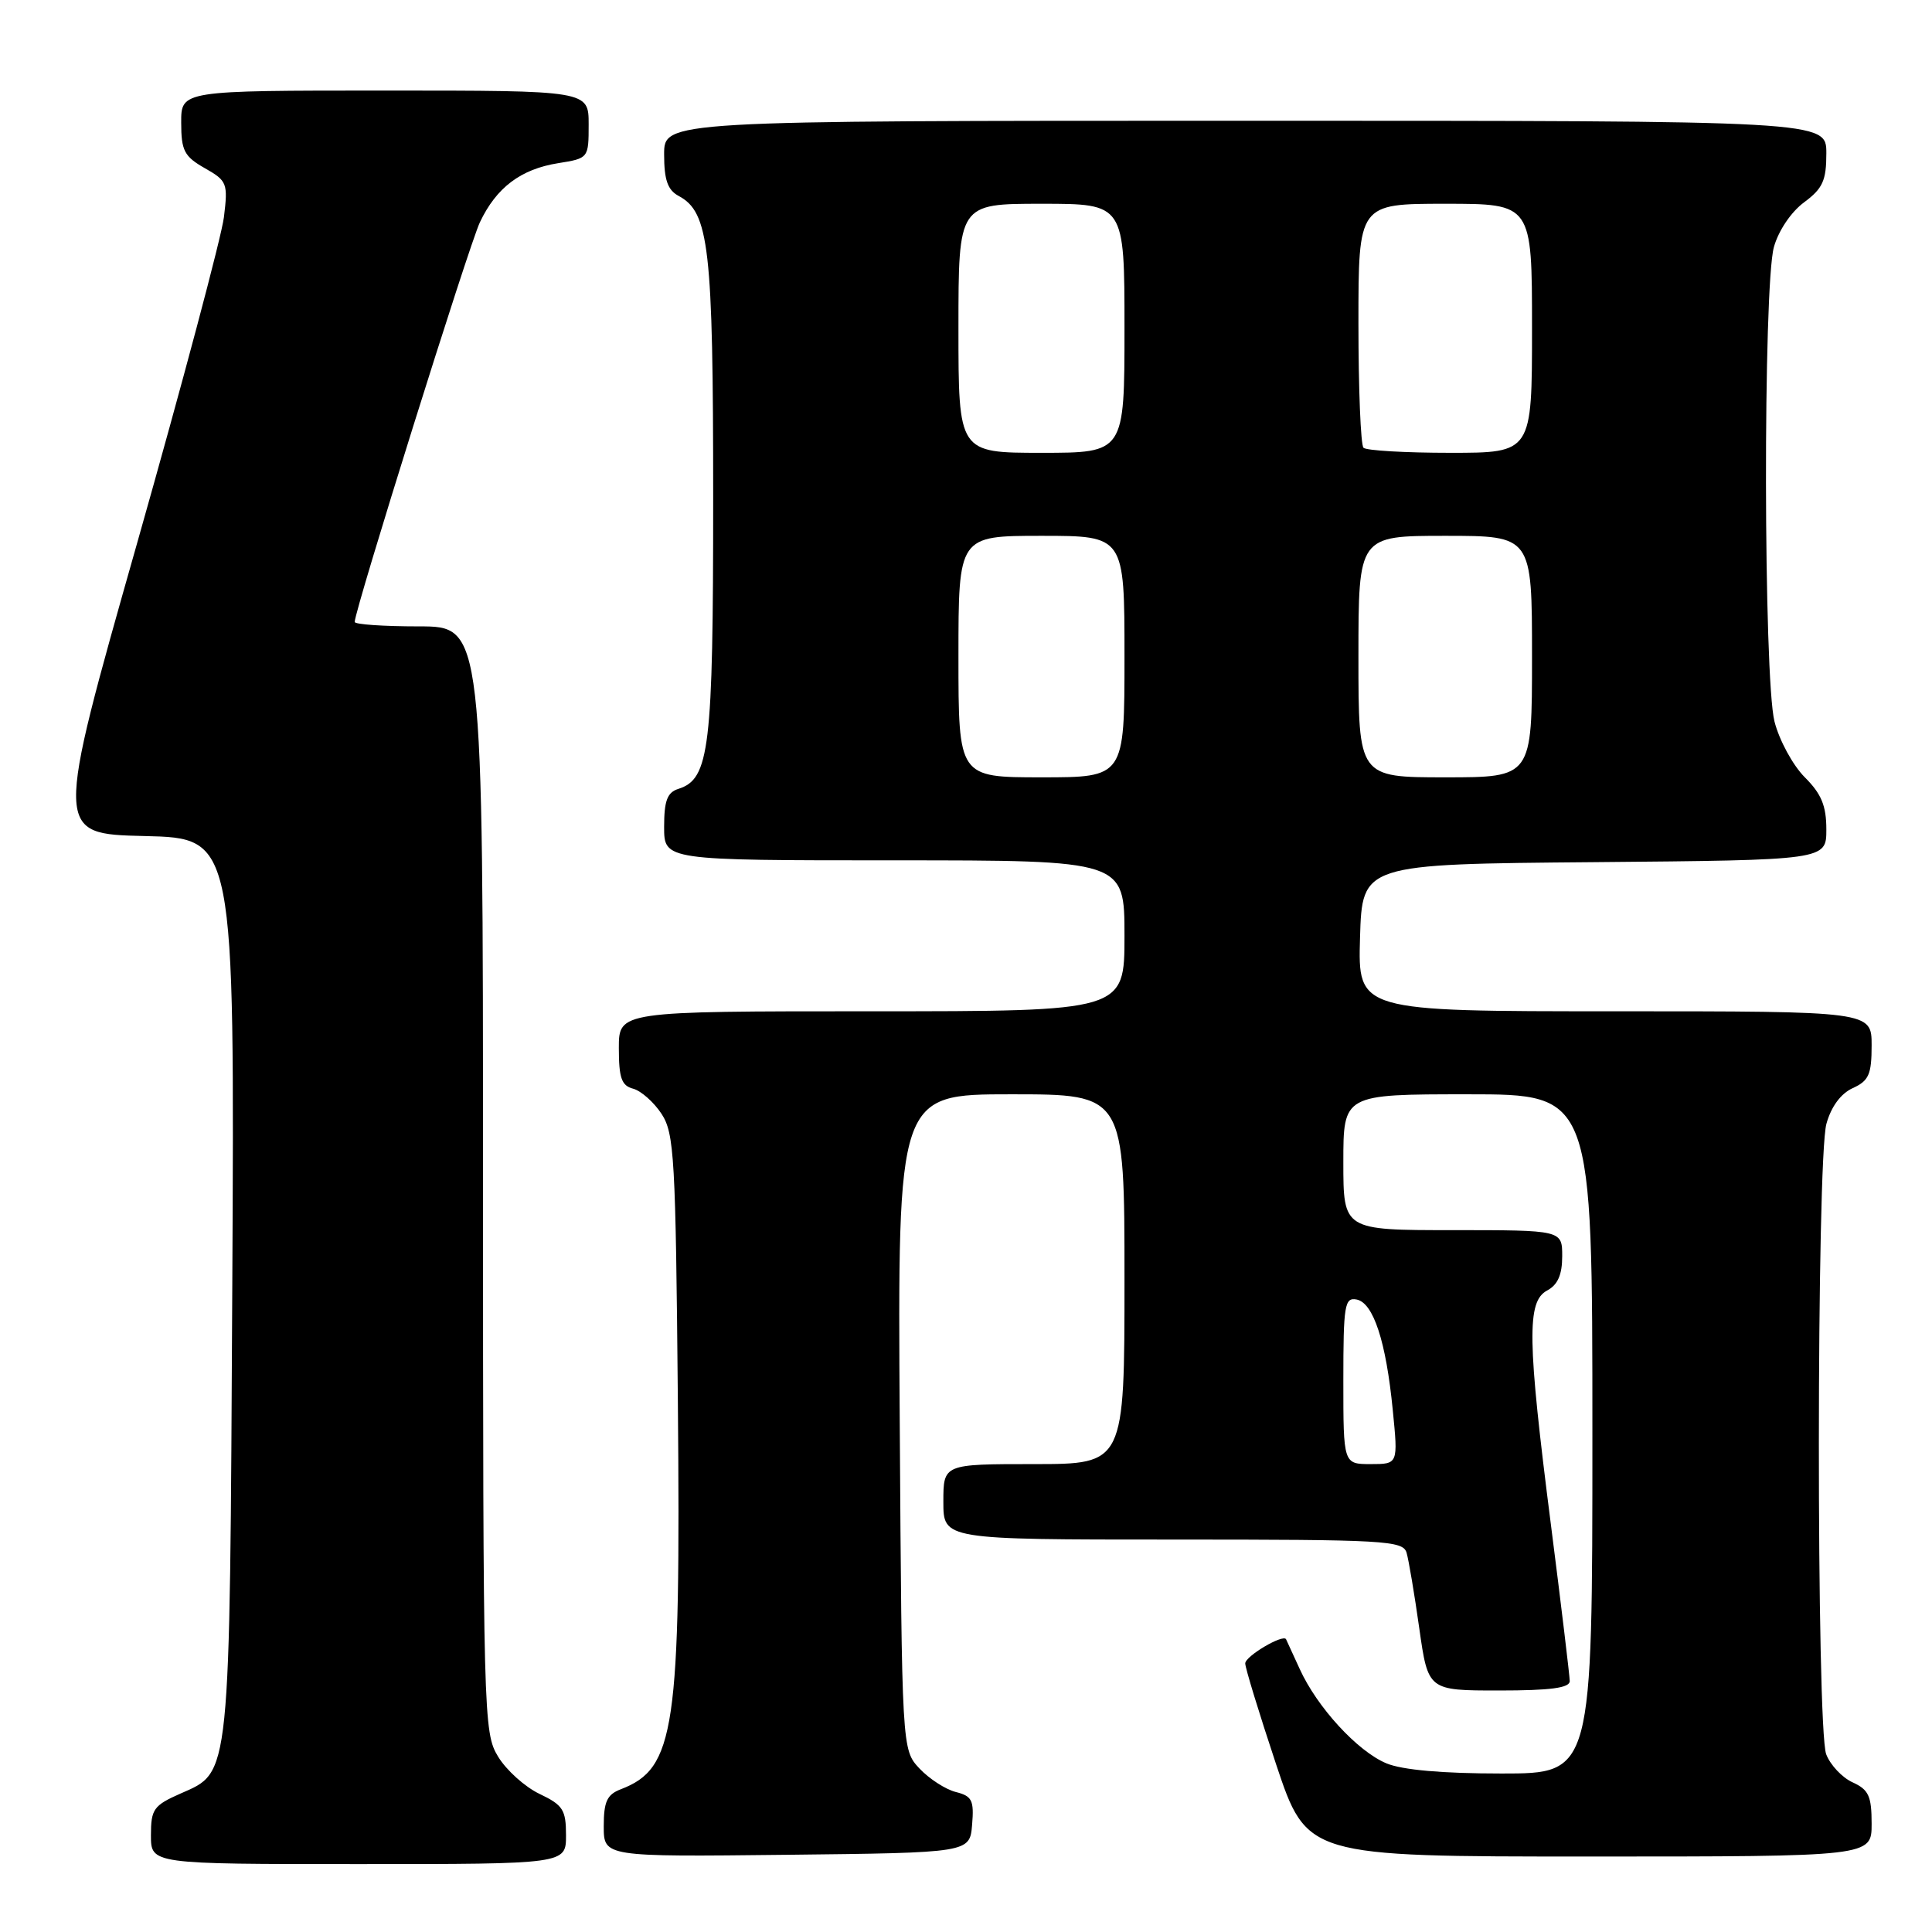 <?xml version="1.0" encoding="UTF-8" standalone="no"?>
<!DOCTYPE svg PUBLIC "-//W3C//DTD SVG 1.1//EN" "http://www.w3.org/Graphics/SVG/1.1/DTD/svg11.dtd" >
<svg xmlns="http://www.w3.org/2000/svg" xmlns:xlink="http://www.w3.org/1999/xlink" version="1.1" viewBox="0 0 256 256">
 <g >
 <path fill="currentColor"
d=" M 75.00 243.19 C 75.00 239.81 74.60 239.18 71.49 237.70 C 69.56 236.78 67.09 234.56 66.00 232.76 C 64.06 229.58 64.01 227.61 64.00 156.25 C 64.00 83.00 64.00 83.00 55.50 83.00 C 50.83 83.00 47.00 82.74 47.00 82.41 C 47.00 80.84 62.14 32.50 63.59 29.45 C 65.77 24.85 69.00 22.41 73.97 21.62 C 77.98 20.98 78.00 20.96 78.00 16.49 C 78.00 12.00 78.00 12.00 51.00 12.00 C 24.00 12.00 24.00 12.00 24.01 16.25 C 24.01 19.96 24.41 20.73 27.13 22.28 C 30.10 23.96 30.22 24.28 29.67 28.78 C 29.35 31.37 24.17 50.82 18.16 72.00 C 7.23 110.50 7.23 110.50 19.16 110.78 C 31.09 111.06 31.09 111.06 30.78 170.28 C 30.43 236.29 30.59 234.71 23.91 237.66 C 20.35 239.23 20.00 239.73 20.00 243.19 C 20.00 247.00 20.00 247.00 47.50 247.00 C 75.00 247.00 75.00 247.00 75.00 243.19 Z  M 128.81 241.78 C 129.08 238.55 128.80 237.99 126.65 237.45 C 125.30 237.11 123.13 235.71 121.84 234.34 C 119.50 231.84 119.50 231.84 119.22 188.42 C 118.94 145.00 118.94 145.00 133.97 145.00 C 149.00 145.00 149.00 145.00 149.00 169.50 C 149.00 194.00 149.00 194.00 137.00 194.00 C 125.00 194.00 125.00 194.00 125.00 199.00 C 125.00 204.00 125.00 204.00 155.43 204.00 C 183.55 204.00 185.90 204.13 186.38 205.75 C 186.66 206.71 187.42 211.21 188.06 215.75 C 189.23 224.00 189.23 224.00 198.62 224.00 C 205.46 224.00 208.00 223.66 208.00 222.75 C 207.99 222.06 206.87 212.72 205.50 202.00 C 202.37 177.52 202.29 172.45 205.00 171.00 C 206.41 170.25 207.00 168.91 207.00 166.46 C 207.00 163.00 207.00 163.00 192.50 163.00 C 178.00 163.00 178.00 163.00 178.00 154.00 C 178.00 145.00 178.00 145.00 194.50 145.00 C 211.00 145.00 211.00 145.00 211.00 190.00 C 211.00 235.00 211.00 235.00 198.97 235.00 C 191.12 235.00 185.81 234.53 183.70 233.65 C 179.87 232.05 174.51 226.21 172.21 221.13 C 171.30 219.14 170.49 217.37 170.41 217.21 C 170.03 216.48 165.00 219.45 165.00 220.41 C 165.00 221.01 166.84 227.01 169.08 233.75 C 173.17 246.00 173.17 246.00 210.58 246.00 C 248.00 246.00 248.00 246.00 248.00 241.66 C 248.00 237.99 247.61 237.14 245.48 236.17 C 244.09 235.54 242.52 233.86 241.98 232.45 C 240.67 228.99 240.69 153.65 242.01 148.91 C 242.64 146.63 243.92 144.90 245.50 144.18 C 247.63 143.21 248.00 142.37 248.00 138.52 C 248.00 134.00 248.00 134.00 213.96 134.00 C 179.93 134.00 179.93 134.00 180.21 124.25 C 180.50 114.50 180.50 114.50 211.25 114.24 C 242.00 113.97 242.00 113.97 242.00 109.91 C 242.00 106.77 241.35 105.19 239.13 102.98 C 237.56 101.40 235.76 98.09 235.13 95.61 C 233.67 89.81 233.61 37.96 235.05 32.74 C 235.66 30.56 237.33 28.08 239.05 26.81 C 241.52 24.98 242.00 23.93 242.00 20.31 C 242.00 16.00 242.00 16.00 165.00 16.00 C 88.00 16.00 88.00 16.00 88.00 20.46 C 88.00 23.84 88.47 25.18 89.92 25.96 C 93.97 28.12 94.50 32.79 94.50 66.00 C 94.50 99.24 94.02 103.22 89.89 104.53 C 88.41 105.00 88.00 106.10 88.00 109.57 C 88.00 114.00 88.00 114.00 118.50 114.00 C 149.00 114.00 149.00 114.00 149.00 124.00 C 149.00 134.00 149.00 134.00 115.50 134.00 C 82.00 134.00 82.00 134.00 82.00 138.88 C 82.00 142.84 82.36 143.86 83.90 144.26 C 84.94 144.54 86.63 146.03 87.65 147.58 C 89.35 150.17 89.53 153.35 89.82 185.61 C 90.21 229.20 89.46 234.33 82.25 237.09 C 80.43 237.79 80.00 238.72 80.00 241.99 C 80.00 246.04 80.00 246.04 104.25 245.77 C 128.50 245.50 128.50 245.50 128.81 241.78 Z  M 178.00 182.93 C 178.00 172.92 178.17 171.89 179.75 172.19 C 181.98 172.62 183.66 177.74 184.55 186.85 C 185.26 194.00 185.26 194.00 181.63 194.00 C 178.00 194.00 178.00 194.00 178.00 182.93 Z  M 127.00 87.00 C 127.00 71.00 127.00 71.00 138.00 71.00 C 149.00 71.00 149.00 71.00 149.00 87.00 C 149.00 103.00 149.00 103.00 138.00 103.00 C 127.00 103.00 127.00 103.00 127.00 87.00 Z  M 180.00 87.00 C 180.00 71.00 180.00 71.00 191.50 71.00 C 203.00 71.00 203.00 71.00 203.00 87.00 C 203.00 103.00 203.00 103.00 191.50 103.00 C 180.00 103.00 180.00 103.00 180.00 87.00 Z  M 127.00 43.50 C 127.00 27.00 127.00 27.00 138.00 27.00 C 149.00 27.00 149.00 27.00 149.00 43.50 C 149.00 60.00 149.00 60.00 138.00 60.00 C 127.00 60.00 127.00 60.00 127.00 43.50 Z  M 180.67 59.33 C 180.30 58.97 180.00 51.54 180.00 42.83 C 180.00 27.00 180.00 27.00 191.50 27.00 C 203.00 27.00 203.00 27.00 203.00 43.50 C 203.00 60.00 203.00 60.00 192.17 60.00 C 186.21 60.00 181.03 59.70 180.67 59.33 Z "/>
</g>
</svg>